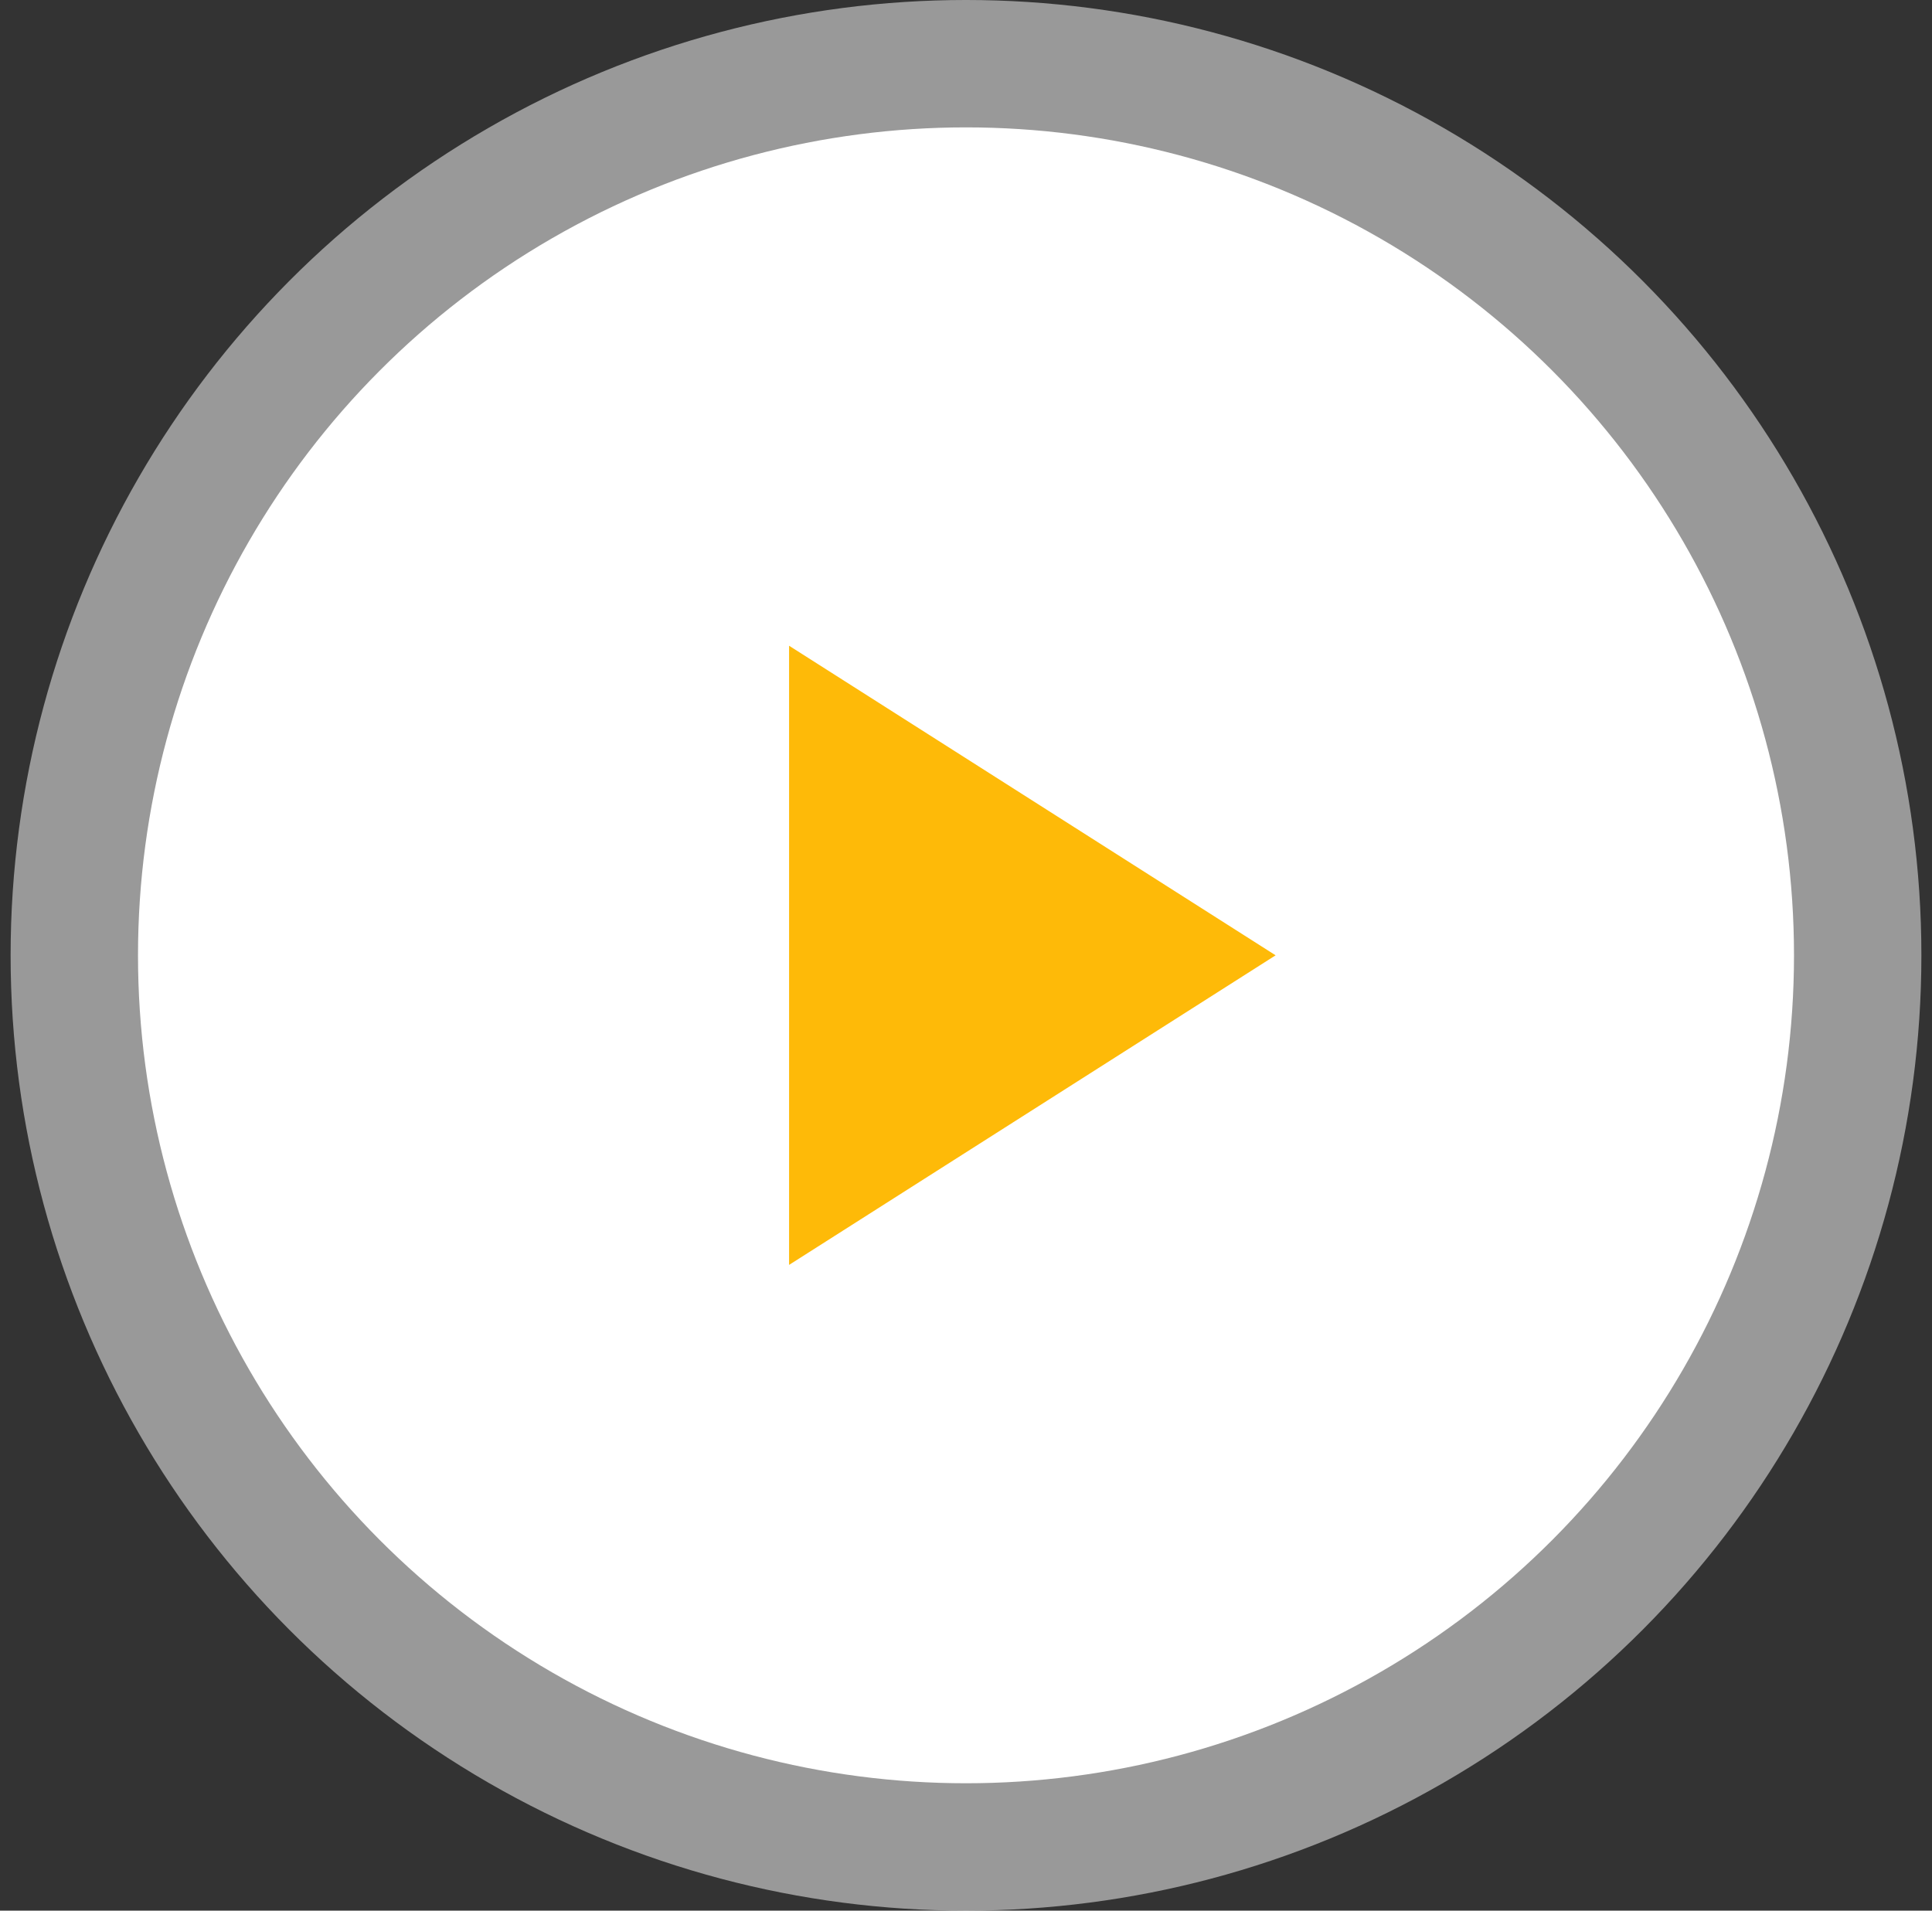 <svg width="91" height="90" viewBox="0 0 91 90" fill="none" xmlns="http://www.w3.org/2000/svg">
<rect x="0" y="0" width="91" height="90" fill="#333333" stroke="none"/>
<circle cx="45.5" cy="45" r="45" fill="white" fill-opacity="0.5"/>
<circle cx="45.5" cy="45" r="39" fill="white"/>
<path d="M37.167 30.417V59.583L60.083 45L37.167 30.417Z" fill="#FEBA08"/>
</svg>
